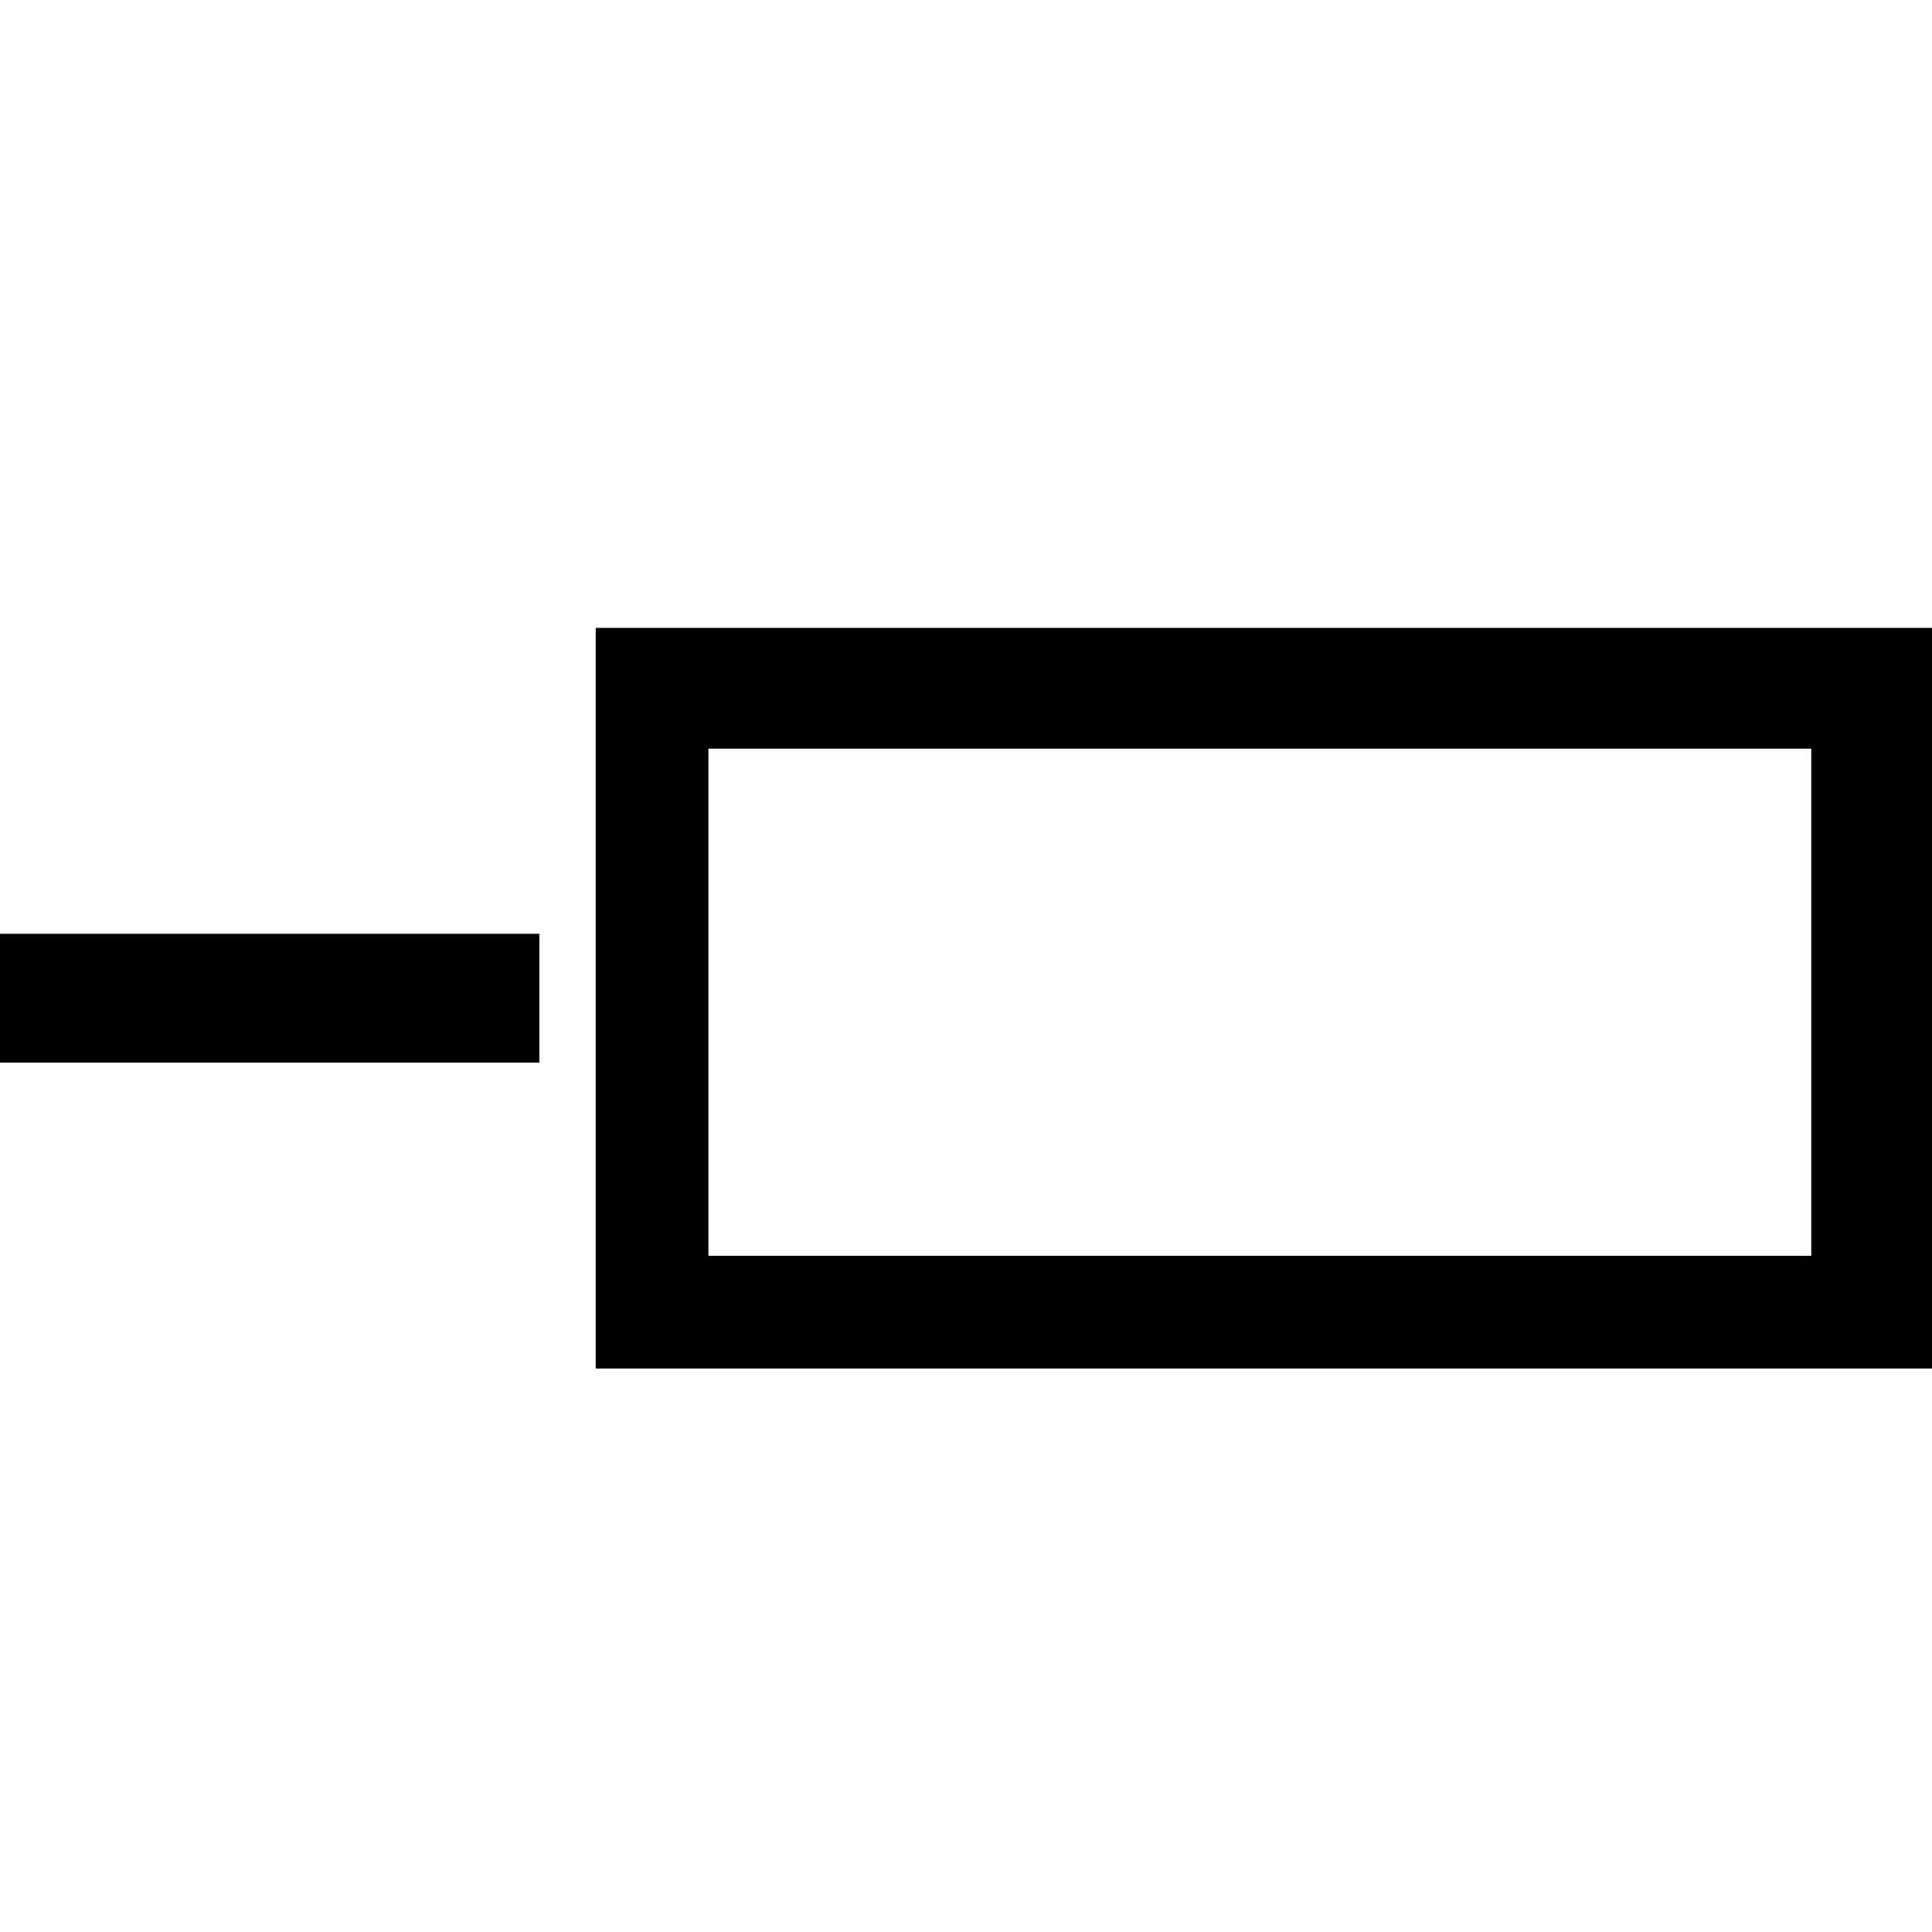 <?xml version="1.0" encoding="utf-8"?>
<!-- Generator: Adobe Illustrator 21.1.0, SVG Export Plug-In . SVG Version: 6.00 Build 0)  -->
<svg version="1.1" id="Layer_1" xmlns="http://www.w3.org/2000/svg" xmlns:xlink="http://www.w3.org/1999/xlink" x="0px" y="0px"
	 viewBox="0 0 24 24" style="enable-background:new 0 0 24 24;" xml:space="preserve">
<path d="M24,7.8H7.4V17H24V7.8z M22.5,15.6H8.8V9.3h13.7V15.6z M6.7,11.6v1.6H0l0-1.6H6.7z"/>
</svg>
